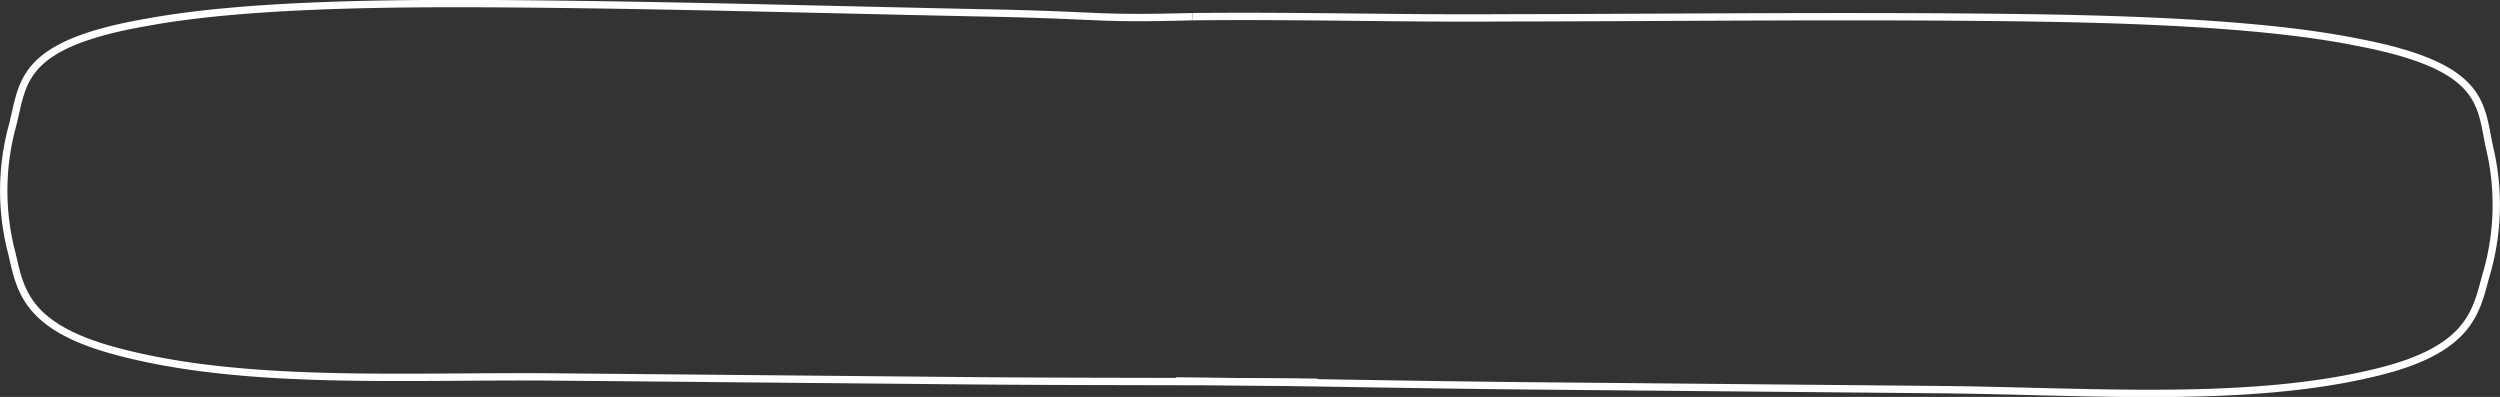 <svg xmlns="http://www.w3.org/2000/svg" width="681.031" height="108.127" viewBox="0 0 681.031 108.127">
  <rect x="0" y="0" width="681.031" height="108.127" fill="#333333" stroke="none"/>
  <g id="Group_49" data-name="Group 49" transform="translate(1.015 0.973)">
    <path id="Path_115" data-name="Path 115" d="M741.526,554.534c-25.3.674-23.169-.207-51.257-.915-43.523-.852-87.037-2.151-130.573-2.556-32.293-.292-74.433-.225-102.618,4.929-35.223,6-33.989,16.391-37.01,28.1a67.214,67.214,0,0,0-.59,33.39c2.624,9.953,2.433,21.231,29,28.24,34.955,9.351,78.525,6.593,119.259,6.964,36.507.333,73.021.663,110.934,1.014,32.315.3,64.612.135,96.908.429" transform="translate(-417.652 -550.968)" fill="none" stroke="#fff" stroke-width="2"/>
    <path id="Path_117" data-name="Path 117" d="M524.442,552.59c29.488-.295,56.171.515,84.269.324,43.536-.056,87.084-.56,130.629-.16,32.3.3,74.4,1.135,102.4,6.8,34.992,6.636,33.412,17,36.011,28.759a67.339,67.339,0,0,1-.593,33.394c-2.977,9.9-3.183,21.179-29.985,27.71-35.27,8.7-78.74,5.143-119.477,4.772-36.5-.337-73.018-.67-110.934-1.019-32.3-.3-64.59-1.041-96.9-1.335" transform="translate(-200.567 -549.024)" fill="none" stroke="#fff" stroke-width="2"/>
  </g>
</svg>
